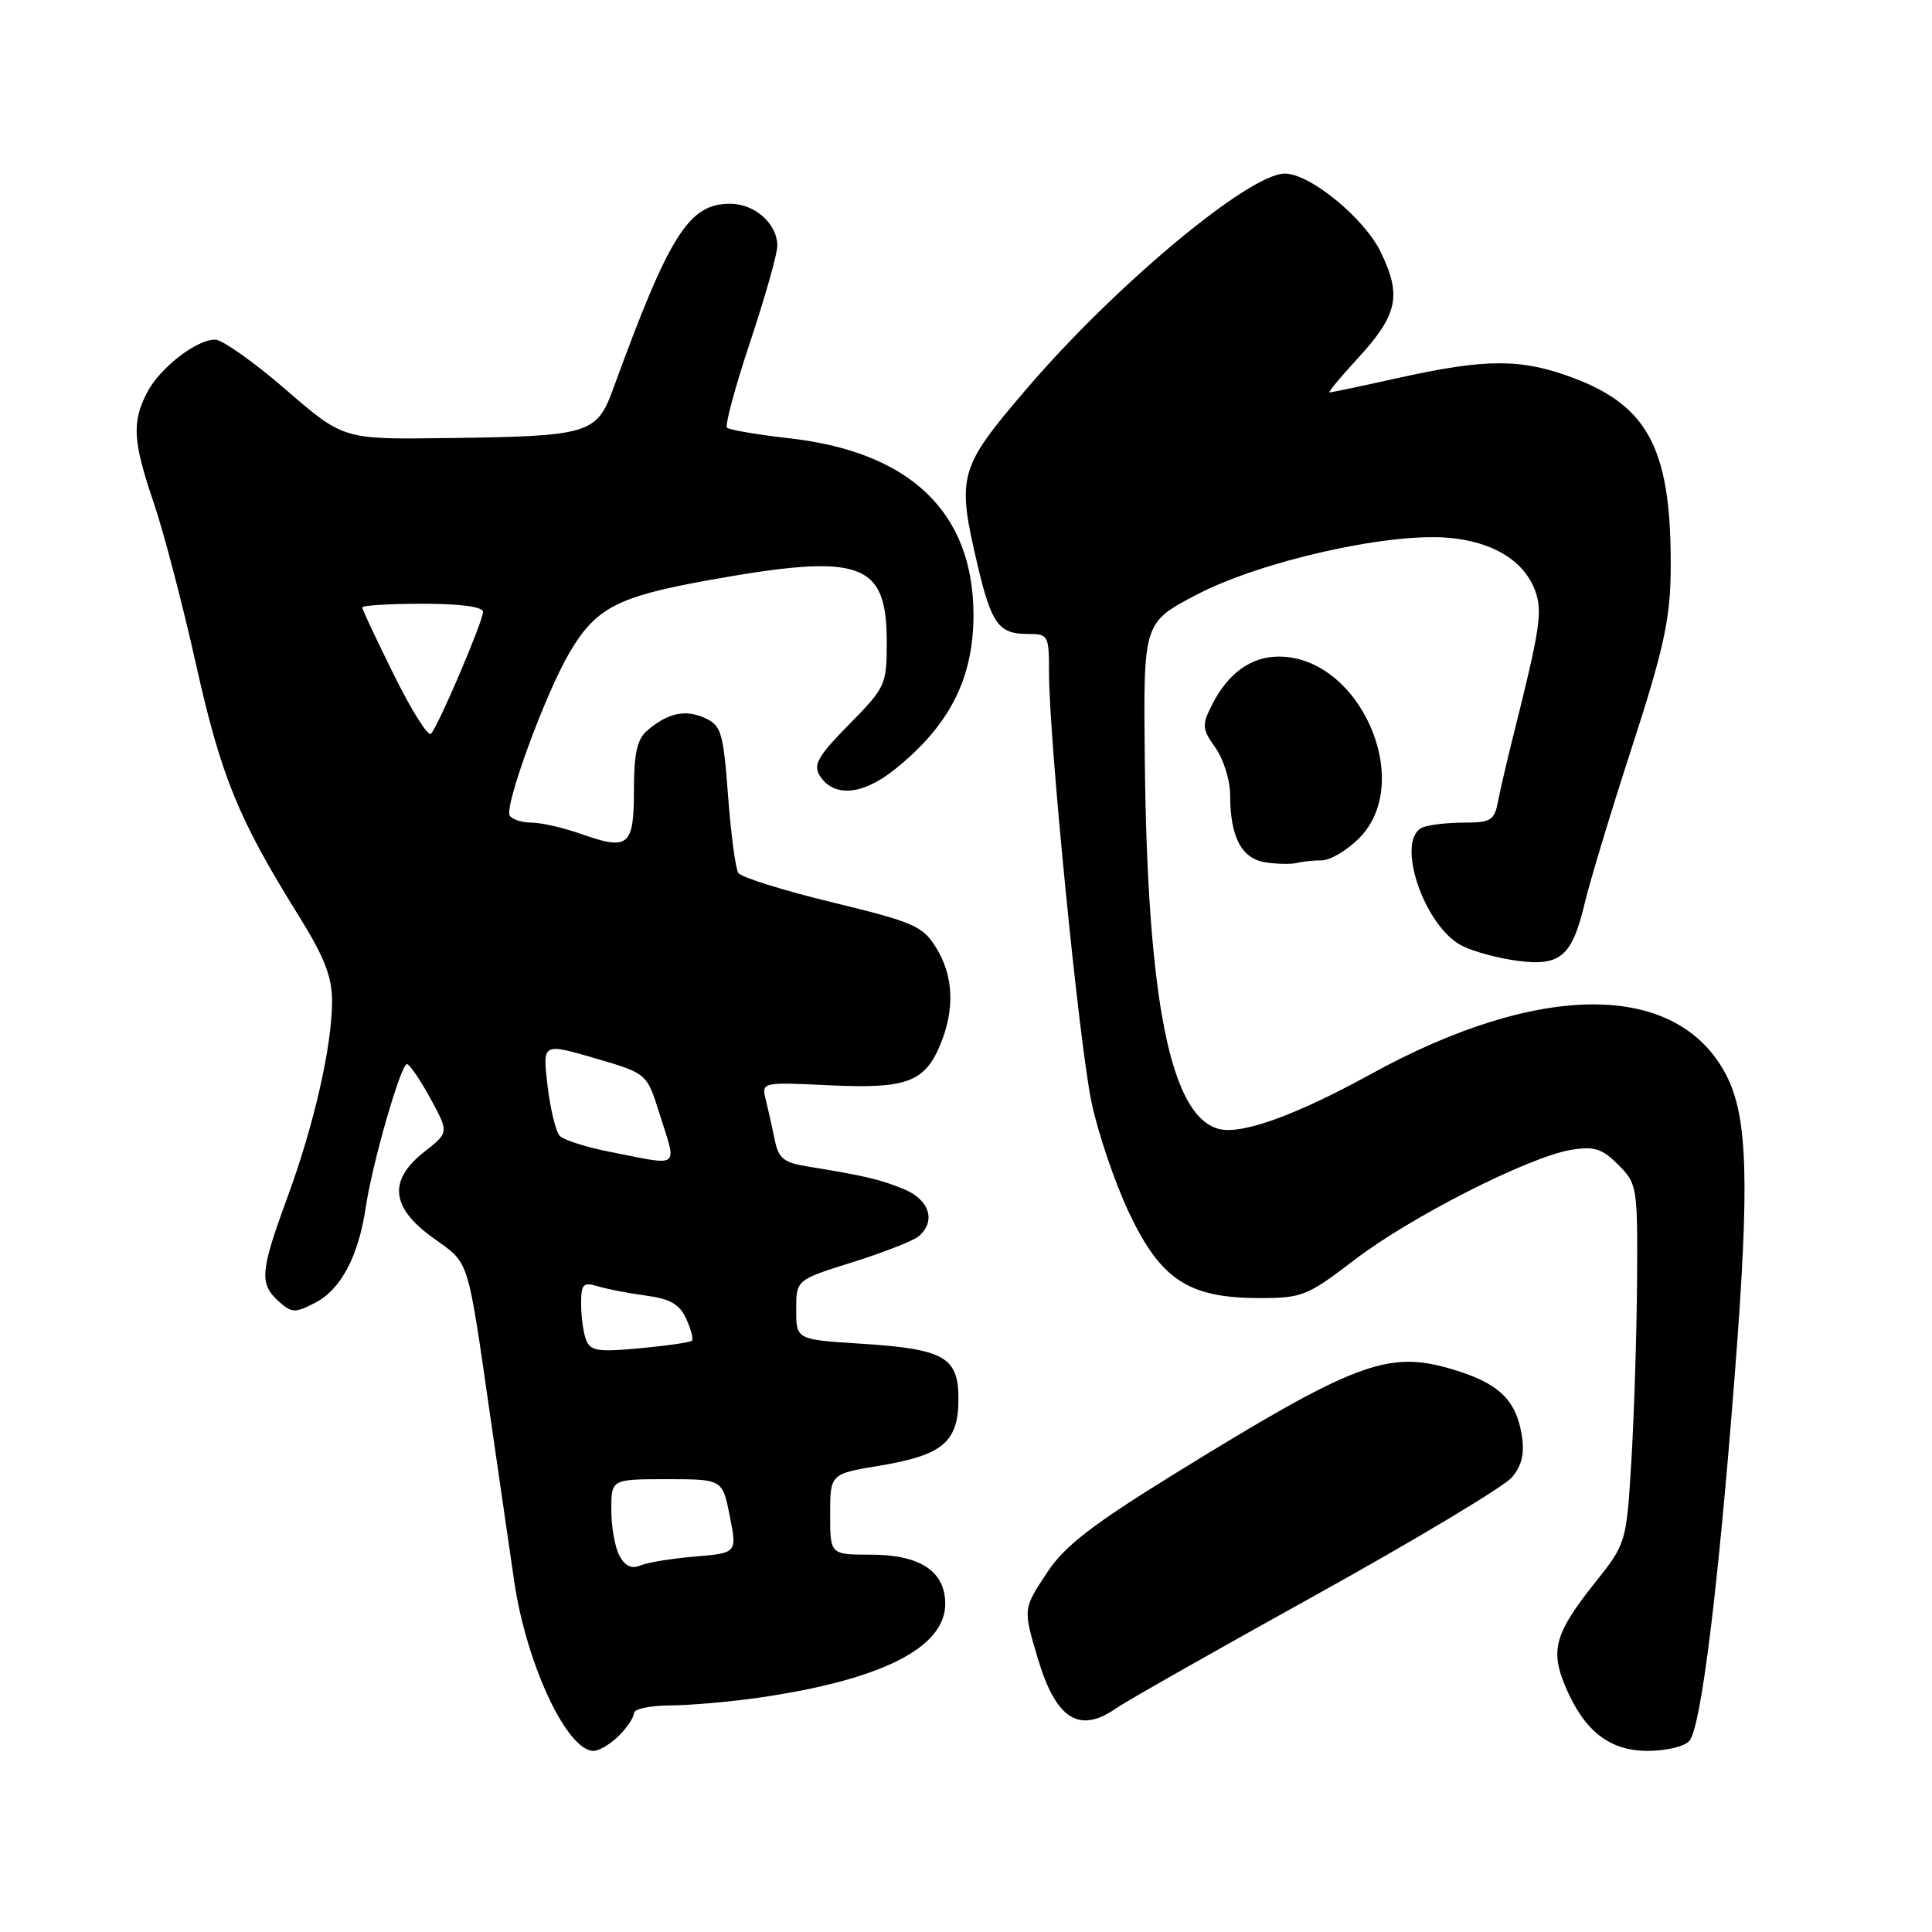 <?xml version="1.0" encoding="UTF-8" standalone="no"?>
<!DOCTYPE svg PUBLIC "-//W3C//DTD SVG 1.1//EN" "http://www.w3.org/Graphics/SVG/1.1/DTD/svg11.dtd" >
<svg xmlns="http://www.w3.org/2000/svg" xmlns:xlink="http://www.w3.org/1999/xlink" version="1.1" viewBox="0 0 256 256">
 <g >
 <path fill="currentColor"
d=" M 82.00 230.00 C 83.10 228.90 84.00 227.55 84.00 227.00 C 84.00 226.45 86.14 225.99 88.75 225.98 C 91.36 225.97 96.65 225.51 100.50 224.96 C 116.73 222.62 125.25 218.35 125.25 212.52 C 125.25 208.21 121.92 206.00 115.39 206.00 C 110.00 206.00 110.00 206.00 110.00 200.65 C 110.00 195.30 110.00 195.30 116.61 194.20 C 124.93 192.82 127.00 191.06 127.00 185.38 C 127.00 179.80 125.15 178.75 114.00 178.04 C 105.50 177.50 105.50 177.50 105.50 173.54 C 105.50 169.59 105.50 169.59 112.94 167.26 C 117.04 165.97 120.97 164.44 121.69 163.84 C 124.08 161.86 123.19 158.97 119.75 157.56 C 116.61 156.27 114.60 155.80 106.87 154.54 C 103.87 154.06 103.14 153.46 102.67 151.09 C 102.35 149.52 101.82 147.14 101.49 145.81 C 100.88 143.38 100.88 143.38 109.79 143.80 C 120.08 144.30 122.51 143.42 124.58 138.45 C 126.54 133.77 126.36 129.31 124.05 125.59 C 122.27 122.70 121.12 122.20 110.30 119.57 C 103.81 118.00 98.20 116.24 97.83 115.67 C 97.46 115.11 96.85 110.50 96.47 105.43 C 95.84 97.03 95.57 96.13 93.40 95.14 C 90.81 93.96 88.47 94.47 85.75 96.81 C 84.42 97.95 84.00 99.85 84.00 104.69 C 84.00 112.12 83.29 112.72 77.08 110.53 C 74.70 109.69 71.71 109.00 70.43 109.00 C 69.16 109.00 67.86 108.58 67.54 108.07 C 66.79 106.86 72.24 91.97 75.43 86.53 C 78.93 80.56 81.76 79.07 93.78 76.90 C 114.08 73.24 117.50 74.42 117.50 85.07 C 117.50 90.75 117.35 91.07 112.52 95.98 C 108.39 100.17 107.72 101.34 108.62 102.77 C 110.43 105.67 114.24 105.38 118.45 102.04 C 125.77 96.22 128.99 89.95 128.99 81.50 C 128.99 67.89 120.62 59.87 104.55 58.07 C 100.33 57.59 96.63 56.96 96.33 56.67 C 96.04 56.37 97.41 51.26 99.40 45.31 C 101.38 39.36 103.00 33.63 103.00 32.58 C 103.00 29.65 100.03 27.00 96.75 27.00 C 91.27 27.00 88.73 31.01 81.27 51.46 C 79.06 57.54 78.17 57.81 59.00 58.05 C 45.50 58.23 45.50 58.23 37.85 51.61 C 33.65 47.98 29.44 45.00 28.51 45.00 C 25.99 45.00 21.18 48.75 19.48 52.03 C 17.45 55.96 17.61 58.50 20.37 66.62 C 21.68 70.46 24.20 80.09 25.97 88.02 C 29.30 102.91 31.57 108.48 39.56 121.31 C 42.98 126.81 44.00 129.41 44.00 132.66 C 44.00 138.60 41.61 149.09 38.04 158.78 C 34.48 168.47 34.35 170.10 36.91 172.42 C 38.65 173.99 39.08 174.01 41.77 172.62 C 45.17 170.86 47.50 166.46 48.46 160.00 C 49.32 154.17 53.11 141.00 53.92 141.00 C 54.26 141.00 55.66 143.04 57.02 145.53 C 59.49 150.06 59.49 150.06 56.25 152.60 C 51.41 156.39 51.77 159.99 57.38 164.02 C 62.28 167.54 61.87 166.25 65.01 188.00 C 66.09 195.43 67.49 205.10 68.13 209.50 C 69.74 220.50 75.12 232.00 78.65 232.00 C 79.39 232.00 80.90 231.10 82.00 230.00 Z  M 223.86 230.67 C 225.41 228.80 227.68 210.44 229.89 181.83 C 231.85 156.60 231.59 147.98 228.74 142.46 C 222.30 130.02 204.13 129.96 181.67 142.31 C 171.76 147.76 164.58 150.36 161.54 149.60 C 155.10 147.98 152.02 132.65 151.69 100.50 C 151.50 82.50 151.50 82.50 158.54 78.81 C 166.93 74.41 183.69 70.60 191.79 71.25 C 197.78 71.73 202.00 74.30 203.45 78.36 C 204.40 81.05 204.06 83.35 200.64 97.00 C 199.74 100.58 198.77 104.74 198.48 106.25 C 198.02 108.69 197.52 109.00 194.06 109.00 C 191.92 109.00 189.45 109.27 188.58 109.61 C 184.77 111.07 188.61 122.74 193.76 125.34 C 195.27 126.10 198.58 126.99 201.13 127.32 C 206.79 128.06 208.33 126.71 210.03 119.50 C 210.68 116.75 213.47 107.53 216.24 99.00 C 220.36 86.33 221.29 82.13 221.37 76.00 C 221.56 59.77 218.61 53.87 208.40 50.05 C 201.60 47.51 196.96 47.50 185.55 50.02 C 180.63 51.11 176.41 52.00 176.17 52.00 C 175.94 52.00 177.59 50.00 179.84 47.56 C 185.21 41.73 185.77 39.21 182.96 33.41 C 180.78 28.90 173.57 23.00 170.25 23.00 C 165.52 23.00 147.79 37.78 136.05 51.50 C 126.99 62.09 126.74 63.01 129.55 74.94 C 131.36 82.65 132.35 84.00 136.12 84.00 C 138.92 84.00 139.00 84.14 139.00 89.16 C 139.00 97.89 142.97 138.06 144.62 146.00 C 145.48 150.12 147.73 156.76 149.63 160.75 C 153.83 169.60 157.52 172.00 166.90 172.00 C 172.55 172.00 173.24 171.72 179.49 166.93 C 186.92 161.24 202.64 153.26 208.20 152.36 C 211.24 151.86 212.28 152.19 214.43 154.34 C 216.93 156.84 217.00 157.24 216.92 169.70 C 216.87 176.74 216.53 187.45 216.17 193.50 C 215.50 204.50 215.50 204.50 211.24 209.85 C 206.07 216.35 205.41 218.65 207.37 223.35 C 209.88 229.35 213.23 232.00 218.33 232.00 C 220.80 232.00 223.24 231.41 223.86 230.67 Z  M 147.92 226.34 C 149.22 225.43 161.14 218.67 174.40 211.32 C 187.65 203.97 199.33 196.96 200.34 195.75 C 201.67 194.17 202.03 192.59 201.64 190.15 C 200.86 185.39 198.51 183.20 192.18 181.36 C 183.80 178.93 179.41 180.61 155.39 195.44 C 144.84 201.96 141.08 204.86 138.87 208.19 C 135.53 213.22 135.54 213.10 137.52 219.77 C 139.92 227.82 143.01 229.78 147.92 226.34 Z  M 175.16 114.00 C 176.26 114.00 178.47 112.68 180.08 111.08 C 187.52 103.63 180.19 87.00 169.46 87.00 C 165.76 87.00 162.72 89.20 160.58 93.42 C 159.24 96.09 159.28 96.58 161.05 99.08 C 162.12 100.58 163.00 103.40 163.00 105.34 C 163.00 110.91 164.52 113.80 167.70 114.27 C 169.24 114.50 171.10 114.53 171.83 114.35 C 172.56 114.16 174.06 114.00 175.16 114.00 Z  M 82.08 206.14 C 81.48 205.04 81.00 202.30 81.00 200.07 C 81.00 196.00 81.00 196.00 88.37 196.00 C 95.73 196.00 95.73 196.00 96.70 200.89 C 97.67 205.78 97.67 205.78 92.08 206.25 C 89.01 206.51 85.75 207.04 84.83 207.44 C 83.69 207.93 82.81 207.51 82.08 206.14 Z  M 77.66 177.55 C 77.30 176.61 77.00 174.47 77.00 172.80 C 77.00 170.12 77.26 169.85 79.25 170.45 C 80.49 170.82 83.36 171.38 85.64 171.68 C 88.81 172.10 90.06 172.83 90.93 174.75 C 91.56 176.13 91.90 177.44 91.68 177.65 C 91.46 177.87 88.37 178.32 84.80 178.65 C 79.25 179.17 78.22 179.01 77.66 177.55 Z  M 80.79 152.62 C 77.65 152.00 74.67 151.05 74.16 150.50 C 73.65 149.95 72.92 146.96 72.55 143.85 C 71.88 138.20 71.88 138.20 78.79 140.21 C 85.71 142.23 85.71 142.23 87.35 147.45 C 89.73 155.01 90.37 154.50 80.79 152.62 Z  M 52.22 89.47 C 49.90 84.80 48.00 80.75 48.00 80.49 C 48.00 80.22 51.60 80.00 56.00 80.00 C 61.07 80.00 64.00 80.40 64.00 81.08 C 64.00 82.34 58.11 96.14 57.11 97.23 C 56.73 97.64 54.53 94.14 52.22 89.47 Z "/>
</g>
</svg>
